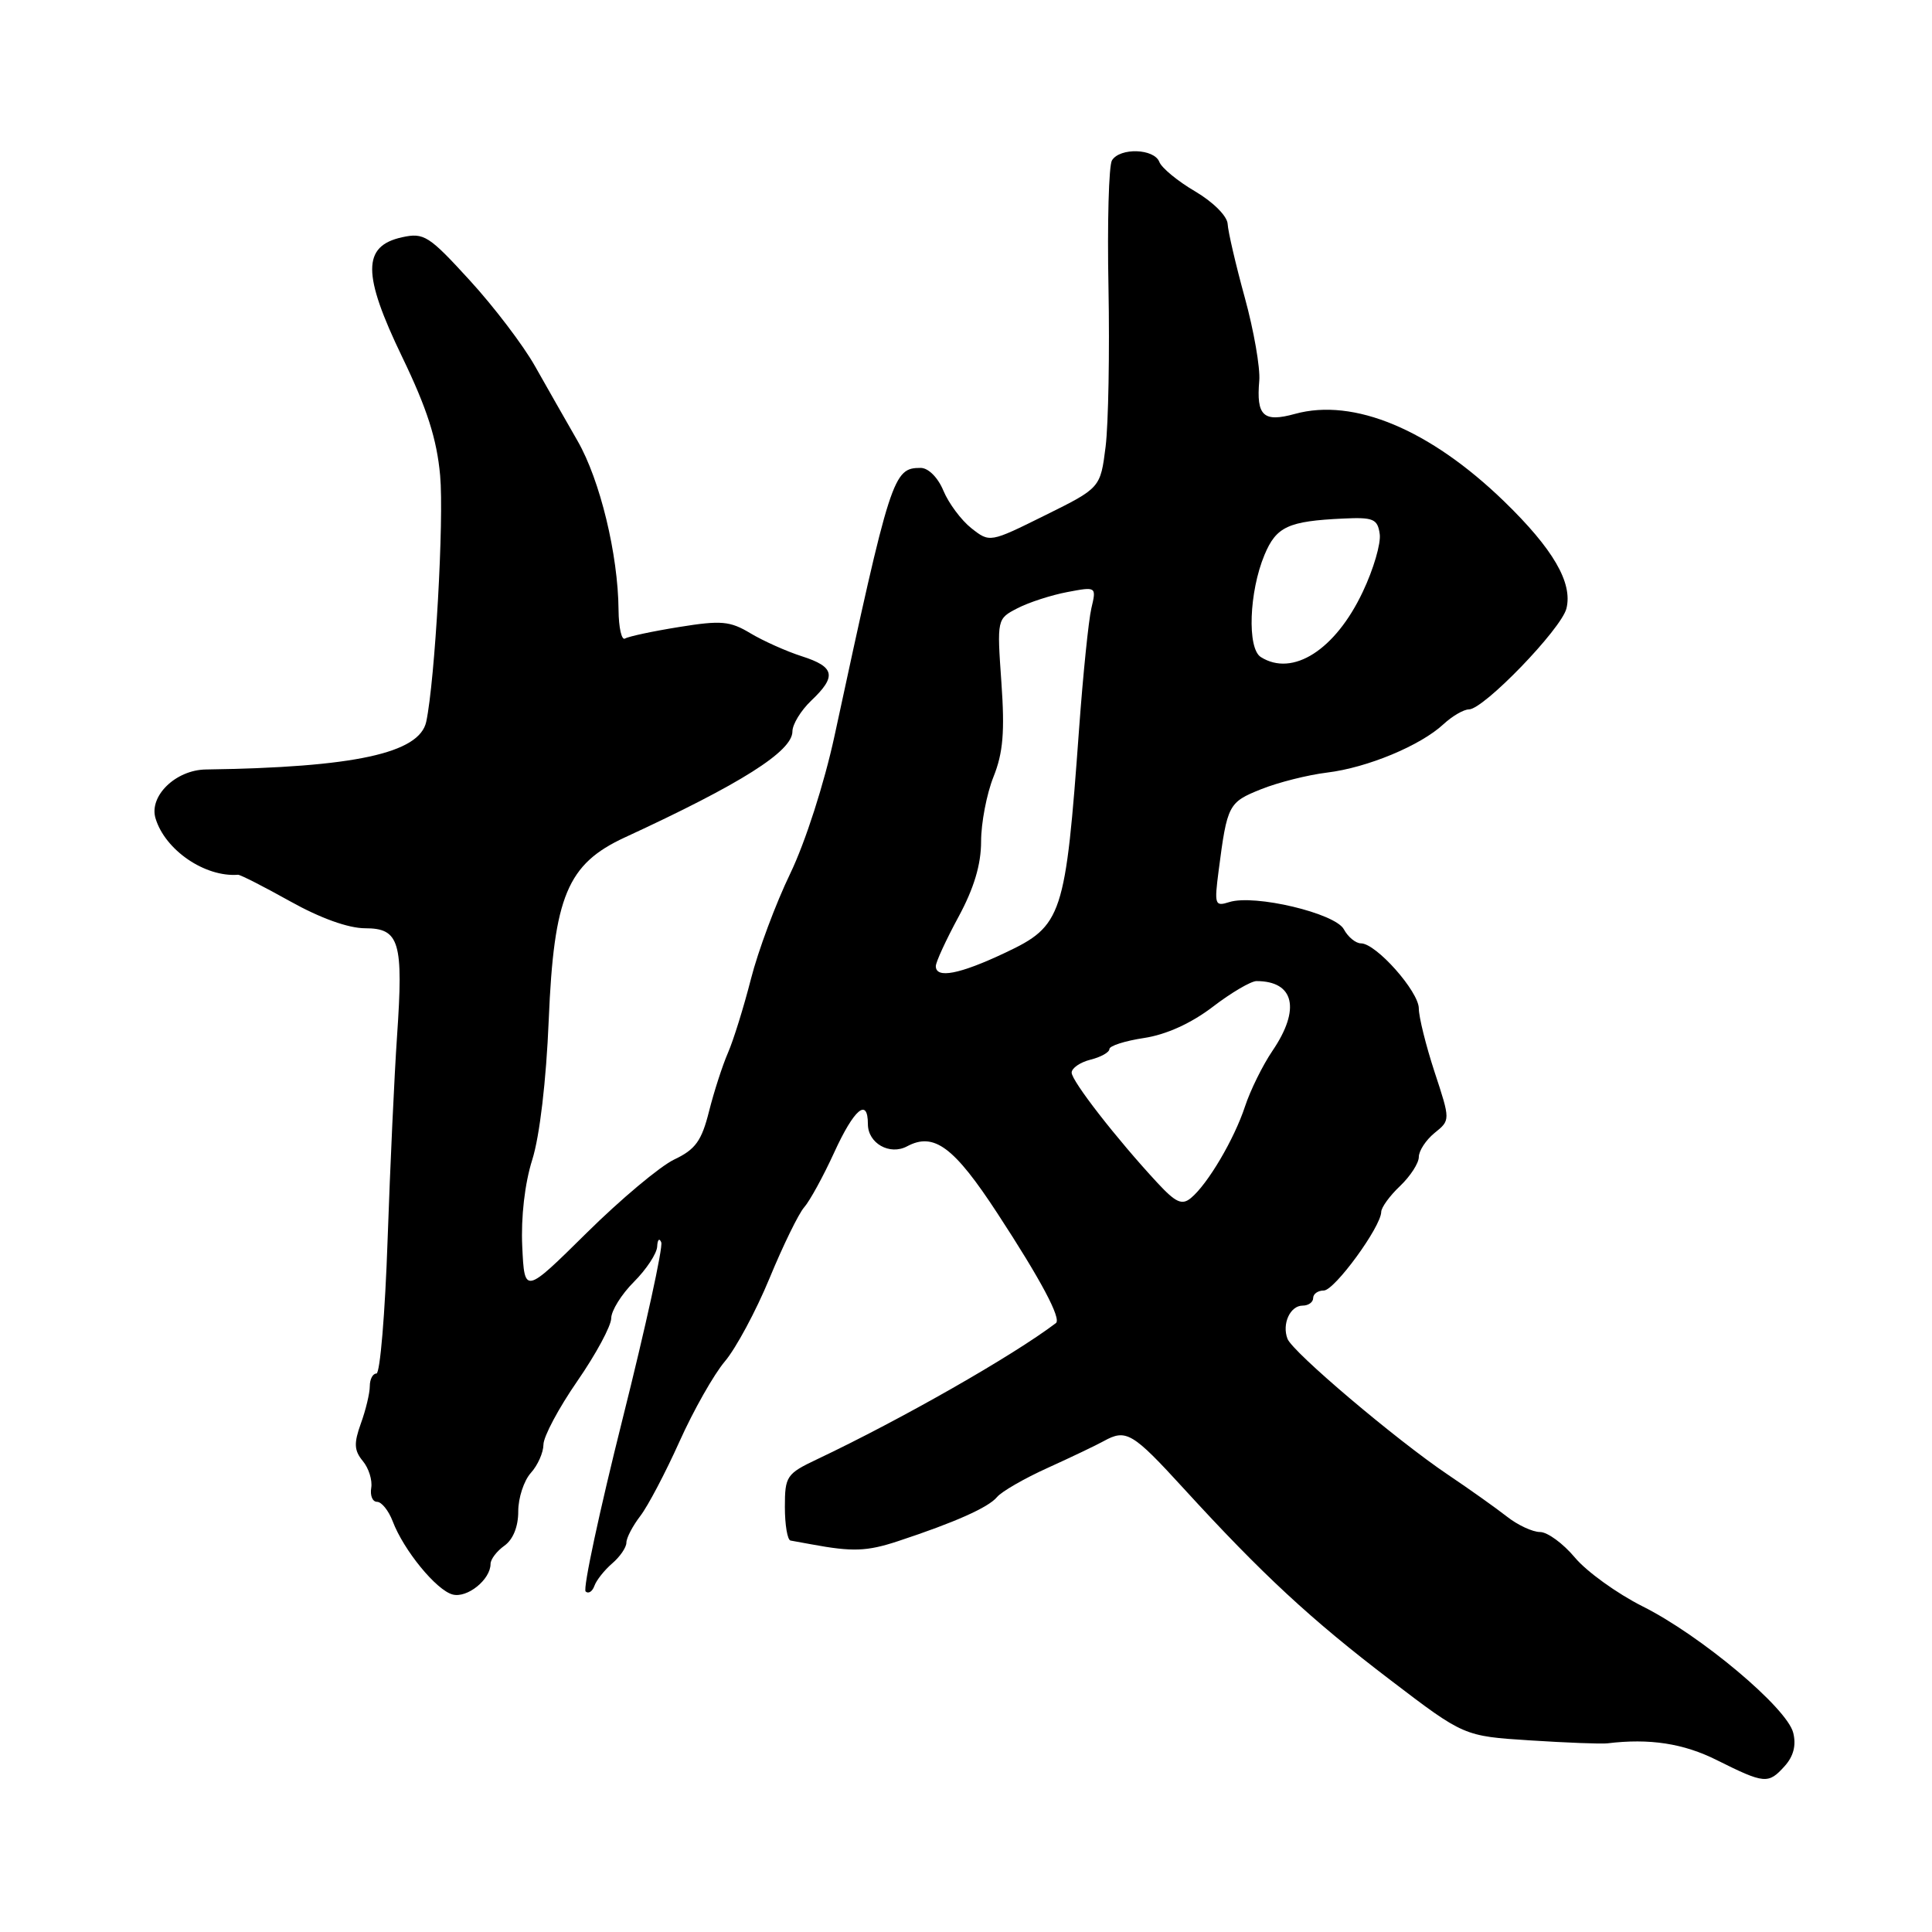<?xml version="1.0" encoding="UTF-8" standalone="no"?>
<!DOCTYPE svg PUBLIC "-//W3C//DTD SVG 1.1//EN" "http://www.w3.org/Graphics/SVG/1.1/DTD/svg11.dtd" >
<svg xmlns="http://www.w3.org/2000/svg" xmlns:xlink="http://www.w3.org/1999/xlink" version="1.1" viewBox="0 0 256 256">
 <g >
 <path fill="currentColor"
d=" M 236.46 234.04 C 237.65 232.73 238.03 231.26 237.61 229.60 C 236.79 226.30 225.35 216.70 217.65 212.85 C 214.27 211.15 210.23 208.24 208.68 206.38 C 207.12 204.52 205.05 203.00 204.06 203.00 C 203.08 203.00 201.10 202.08 199.68 200.96 C 198.25 199.84 194.75 197.35 191.88 195.42 C 185.00 190.79 171.28 179.17 170.60 177.40 C 169.84 175.43 170.95 173.00 172.61 173.00 C 173.37 173.00 174.00 172.55 174.00 172.00 C 174.00 171.45 174.63 171.00 175.41 171.00 C 176.83 171.00 182.99 162.57 183.02 160.58 C 183.03 159.99 184.15 158.44 185.52 157.15 C 186.88 155.85 188.00 154.12 188.00 153.31 C 188.00 152.49 188.94 151.06 190.09 150.12 C 192.19 148.43 192.19 148.43 190.09 142.05 C 188.94 138.54 188.00 134.75 188.00 133.63 C 188.00 131.38 182.34 125.00 180.34 125.00 C 179.64 125.00 178.62 124.16 178.07 123.14 C 176.94 121.01 166.24 118.47 162.89 119.53 C 160.97 120.14 160.89 119.89 161.48 115.34 C 162.61 106.62 162.78 106.31 167.09 104.58 C 169.36 103.67 173.30 102.68 175.85 102.37 C 181.19 101.72 188.23 98.79 191.28 95.95 C 192.44 94.88 193.95 94.00 194.64 94.00 C 196.59 94.00 206.87 83.36 207.56 80.63 C 208.41 77.22 205.80 72.73 199.29 66.42 C 189.47 56.91 179.38 52.70 171.60 54.84 C 167.41 56.00 166.45 55.12 166.86 50.44 C 167.00 48.75 166.14 43.79 164.94 39.43 C 163.74 35.07 162.72 30.67 162.67 29.67 C 162.61 28.63 160.75 26.77 158.38 25.37 C 156.07 24.02 153.93 22.26 153.62 21.46 C 152.94 19.68 148.41 19.53 147.34 21.25 C 146.92 21.94 146.71 29.52 146.88 38.10 C 147.04 46.68 146.87 56.17 146.50 59.18 C 145.81 64.65 145.81 64.65 138.48 68.28 C 131.16 71.91 131.15 71.91 128.71 69.99 C 127.37 68.93 125.71 66.70 125.01 65.03 C 124.29 63.28 123.01 62.00 122.00 62.00 C 118.34 62.00 118.03 62.95 110.58 97.50 C 109.21 103.83 106.72 111.57 104.72 115.73 C 102.80 119.70 100.45 126.00 99.50 129.73 C 98.55 133.45 97.18 137.85 96.46 139.50 C 95.74 141.15 94.61 144.64 93.95 147.26 C 92.97 151.17 92.15 152.31 89.34 153.64 C 87.47 154.53 82.24 158.91 77.72 163.38 C 69.50 171.50 69.50 171.50 69.20 165.16 C 69.02 161.29 69.53 156.82 70.53 153.66 C 71.51 150.56 72.38 143.17 72.71 135.14 C 73.39 118.75 75.18 114.48 82.80 110.96 C 98.21 103.85 105.00 99.55 105.00 96.92 C 105.00 95.98 106.12 94.15 107.48 92.85 C 110.89 89.62 110.63 88.36 106.25 86.96 C 104.19 86.30 101.12 84.92 99.43 83.91 C 96.74 82.29 95.56 82.18 90.00 83.08 C 86.50 83.64 83.28 84.33 82.82 84.61 C 82.37 84.89 81.98 83.18 81.96 80.81 C 81.90 73.46 79.51 63.61 76.54 58.44 C 74.98 55.72 72.43 51.25 70.88 48.50 C 69.33 45.75 65.44 40.63 62.23 37.13 C 56.83 31.22 56.17 30.80 53.27 31.44 C 47.99 32.60 48.00 36.33 53.28 47.28 C 56.59 54.14 57.88 58.16 58.32 63.00 C 58.85 68.82 57.64 90.16 56.48 95.63 C 55.58 99.81 46.95 101.68 27.29 101.96 C 23.29 102.01 19.71 105.48 20.61 108.44 C 21.88 112.65 27.16 116.25 31.54 115.91 C 31.83 115.89 34.94 117.47 38.45 119.43 C 42.44 121.66 46.16 123.00 48.39 123.00 C 52.94 123.00 53.47 124.80 52.61 137.30 C 52.26 142.36 51.70 154.49 51.36 164.25 C 51.03 174.01 50.36 182.00 49.88 182.00 C 49.39 182.00 49.00 182.76 49.00 183.68 C 49.00 184.60 48.47 186.82 47.82 188.61 C 46.87 191.25 46.92 192.19 48.07 193.59 C 48.86 194.53 49.36 196.14 49.19 197.15 C 49.02 198.17 49.36 199.00 49.96 199.00 C 50.56 199.00 51.49 200.16 52.03 201.57 C 53.49 205.43 57.83 210.72 59.98 211.28 C 61.91 211.79 65.00 209.30 65.00 207.23 C 65.00 206.61 65.83 205.53 66.84 204.81 C 67.99 203.99 68.68 202.27 68.67 200.26 C 68.67 198.48 69.42 196.20 70.33 195.18 C 71.25 194.17 72.00 192.48 72.01 191.42 C 72.01 190.36 74.03 186.57 76.50 183.00 C 78.97 179.43 80.99 175.68 80.99 174.67 C 81.00 173.67 82.35 171.50 84.00 169.85 C 85.65 168.20 87.04 166.09 87.08 165.17 C 87.12 164.25 87.37 164.00 87.62 164.62 C 87.87 165.24 85.57 175.76 82.50 188.00 C 79.43 200.24 77.22 210.53 77.60 210.88 C 77.97 211.22 78.49 210.89 78.76 210.14 C 79.02 209.39 80.09 208.05 81.12 207.16 C 82.15 206.28 83.00 205.04 83.00 204.41 C 83.00 203.78 83.83 202.20 84.84 200.88 C 85.85 199.57 88.19 195.12 90.04 191.00 C 91.89 186.88 94.60 182.10 96.05 180.39 C 97.51 178.67 100.17 173.72 101.96 169.39 C 103.75 165.05 105.82 160.81 106.56 159.97 C 107.30 159.13 109.09 155.87 110.53 152.72 C 113.18 146.93 115.00 145.39 115.00 148.95 C 115.00 151.49 117.89 153.13 120.20 151.89 C 123.76 149.99 126.41 151.96 132.18 160.80 C 137.92 169.58 140.67 174.75 139.91 175.32 C 134.18 179.66 119.51 188.03 108.25 193.37 C 104.22 195.28 104.00 195.61 104.00 199.69 C 104.00 202.06 104.34 204.06 104.75 204.13 C 105.16 204.20 106.40 204.42 107.50 204.63 C 112.96 205.64 114.85 205.58 119.00 204.21 C 126.57 201.71 130.96 199.75 132.11 198.37 C 132.71 197.64 135.75 195.89 138.85 194.49 C 141.96 193.08 145.28 191.49 146.24 190.96 C 149.22 189.31 150.05 189.80 156.86 197.25 C 167.23 208.59 173.72 214.61 184.24 222.62 C 193.98 230.05 193.98 230.05 202.74 230.61 C 207.56 230.92 212.18 231.10 213.00 231.00 C 218.57 230.32 223.08 231.01 227.50 233.23 C 233.81 236.38 234.31 236.42 236.46 234.04 Z  M 153.36 156.73 C 147.96 150.91 142.00 143.24 142.00 142.13 C 142.00 141.53 143.12 140.76 144.50 140.41 C 145.88 140.07 147.00 139.43 147.00 139.01 C 147.00 138.58 149.07 137.92 151.59 137.54 C 154.51 137.10 157.81 135.61 160.67 133.43 C 163.13 131.54 165.76 130.00 166.49 130.00 C 171.50 130.00 172.36 133.72 168.62 139.22 C 167.31 141.15 165.67 144.48 164.97 146.61 C 163.54 150.95 160.04 156.89 157.81 158.74 C 156.62 159.73 155.80 159.36 153.36 156.73 Z  M 124.00 128.02 C 124.00 127.48 125.35 124.55 127.00 121.50 C 129.06 117.70 130.00 114.55 130.00 111.50 C 130.00 109.05 130.74 105.19 131.64 102.94 C 132.92 99.75 133.15 96.95 132.69 90.42 C 132.10 82.01 132.10 82.00 134.83 80.59 C 136.34 79.81 139.31 78.85 141.43 78.45 C 145.28 77.72 145.29 77.73 144.61 80.61 C 144.24 82.20 143.51 89.35 142.99 96.50 C 141.18 121.44 140.78 122.67 133.18 126.25 C 127.15 129.10 124.00 129.71 124.00 128.02 Z  M 167.06 87.06 C 165.24 85.90 165.51 78.42 167.55 73.53 C 169.12 69.77 170.69 69.05 178.00 68.71 C 181.98 68.52 182.54 68.76 182.82 70.76 C 183.00 72.00 181.99 75.45 180.57 78.43 C 176.94 86.12 171.28 89.73 167.06 87.06 Z "/>
</g>
</svg>